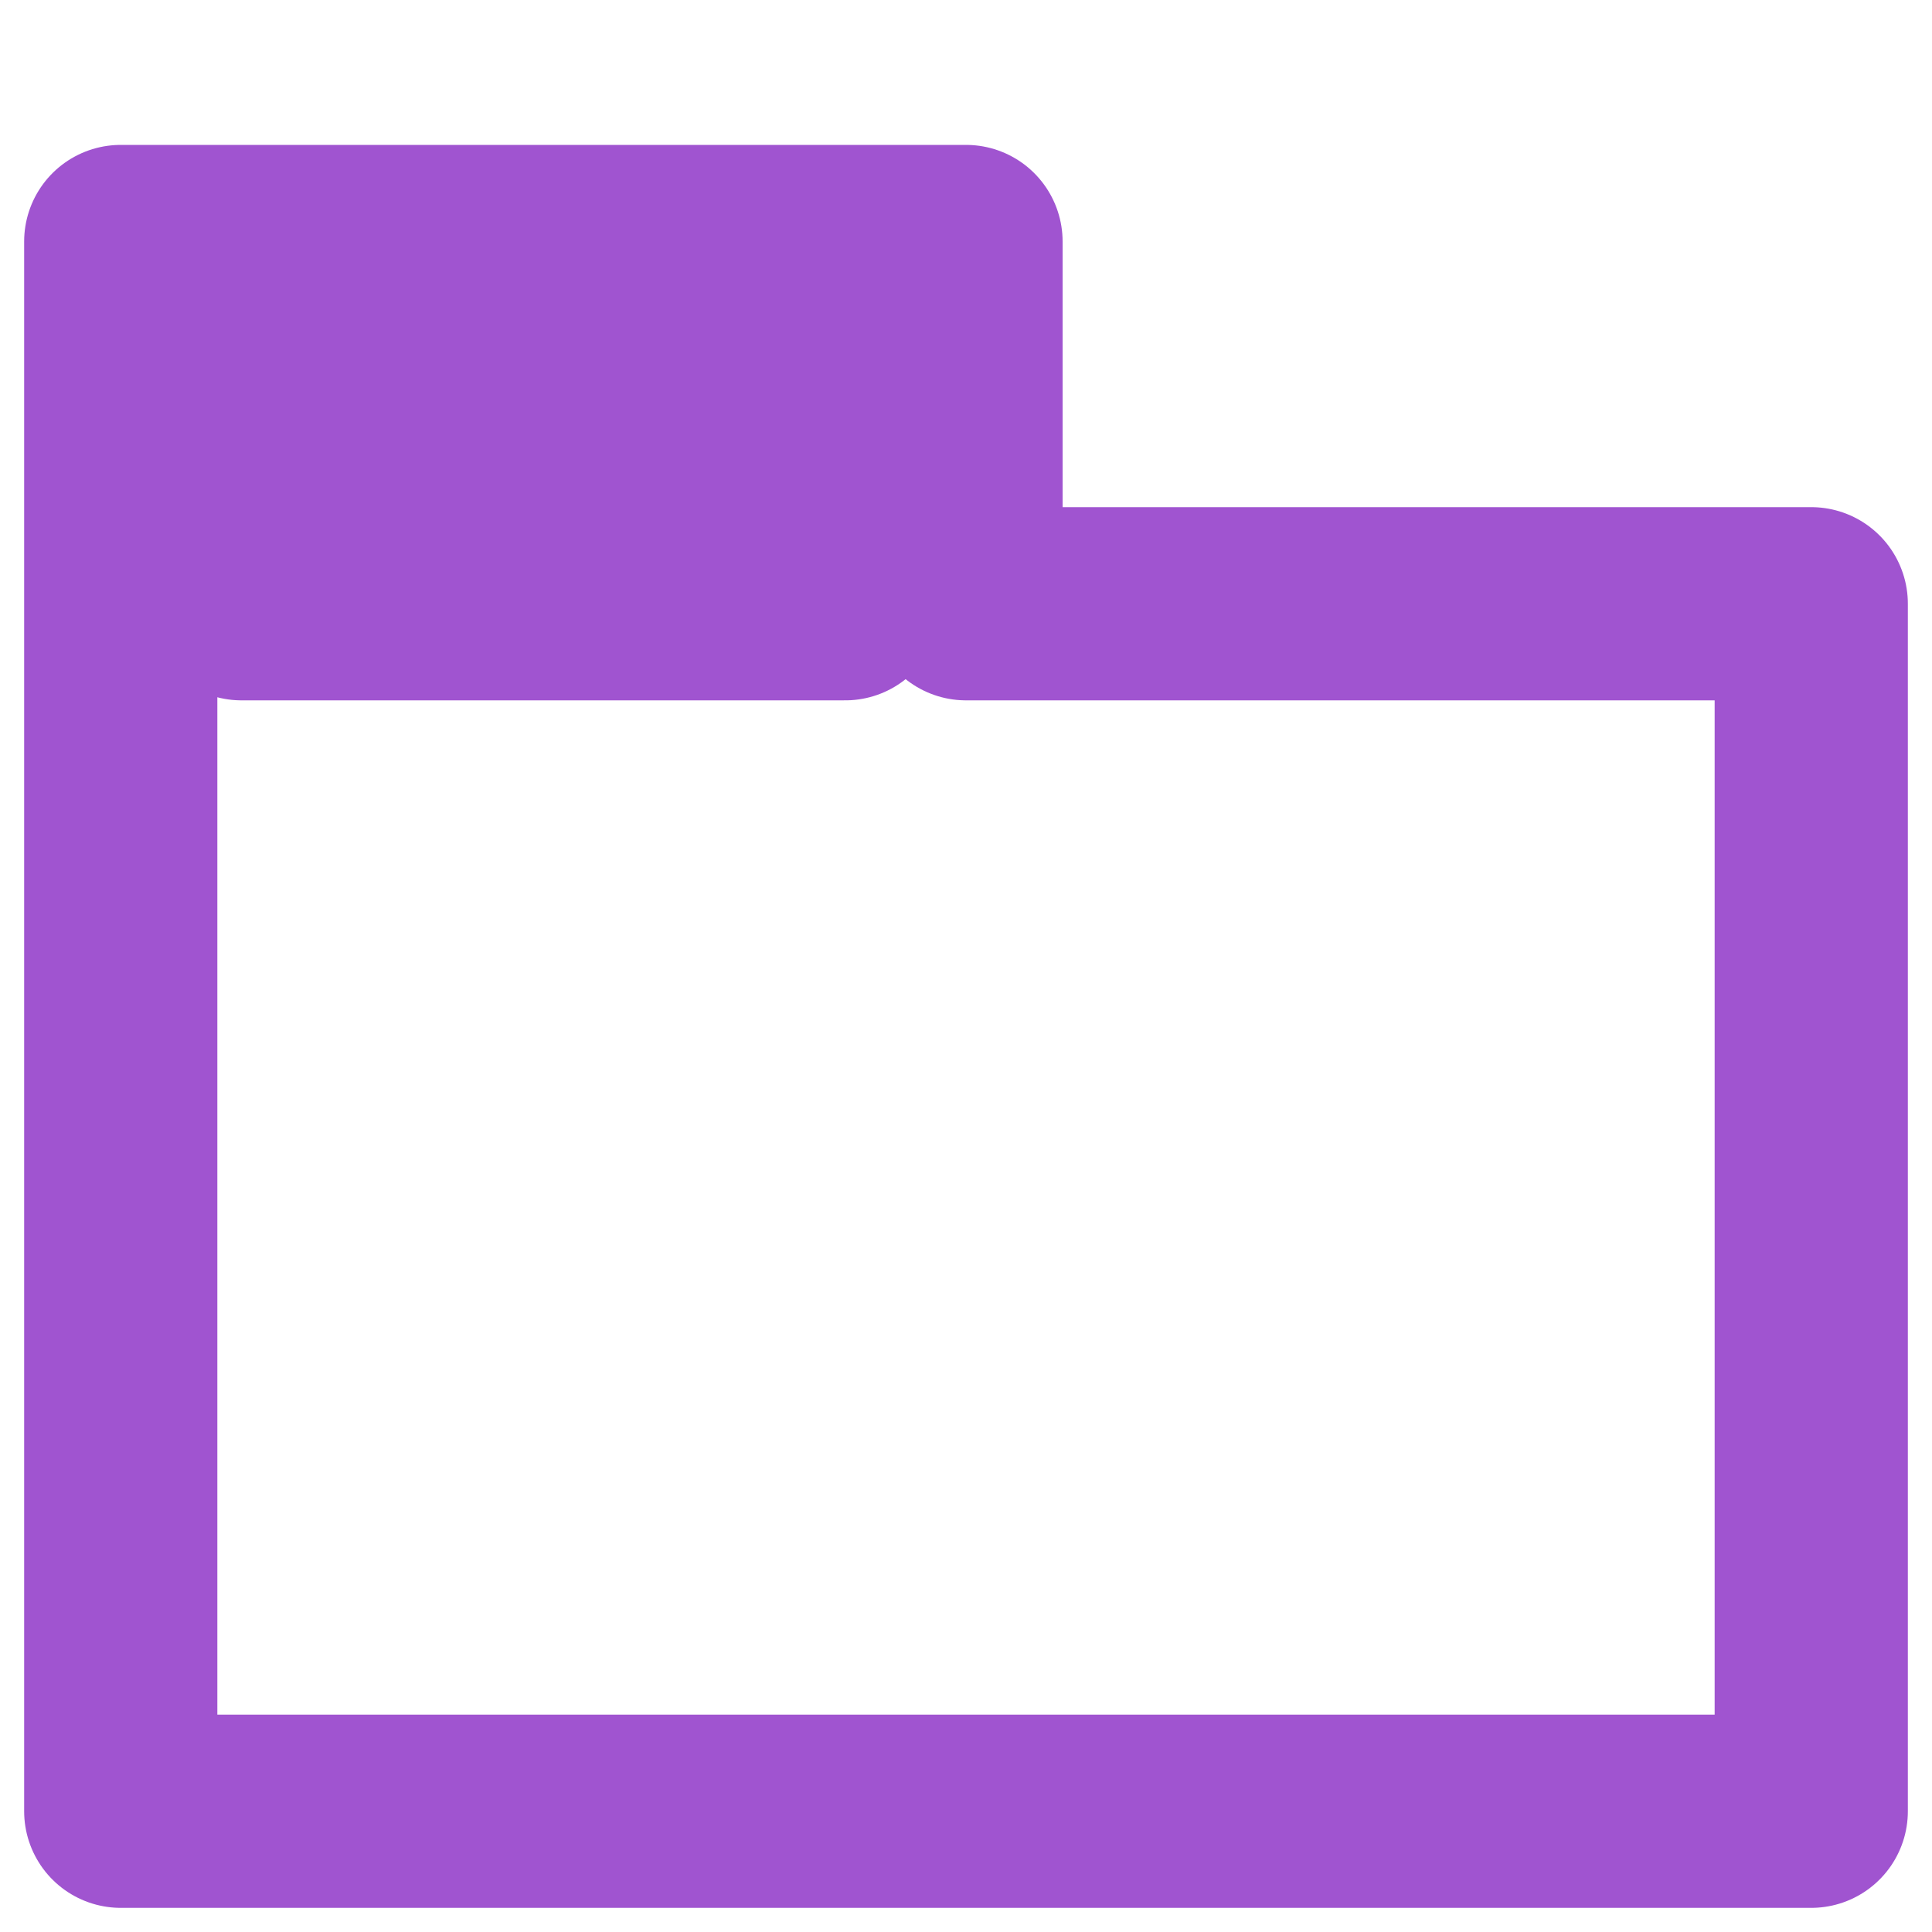 <?xml version="1.0" encoding="UTF-8" standalone="no"?>
<svg
   xmlns:dc="http://purl.org/dc/elements/1.1/"
   xmlns:cc="http://creativecommons.org/ns#"
   xmlns:rdf="http://www.w3.org/1999/02/22-rdf-syntax-ns#"
   xmlns:svg="http://www.w3.org/2000/svg"
   xmlns="http://www.w3.org/2000/svg"
   xmlns:sodipodi="http://sodipodi.sourceforge.net/DTD/sodipodi-0.dtd"
   xmlns:inkscape="http://www.inkscape.org/namespaces/inkscape"
   width="16"
   height="16"
   viewBox="0 0 24 24"
   fill="none"
   stroke="#FFFFFF"
   stroke-width="2.5"
   stroke-linecap="round"
   stroke-linejoin="round"
   class="feather feather-gitlab"
   version="1.1"
   id="svg4"
   sodipodi:docname="folder.svg"
   inkscape:version="1.0 (4035a4fb49, 2020-05-01)">
  <defs
     id="defs8" />
  <sodipodi:namedview
     inkscape:document-rotation="0"
     pagecolor="#191919"
     bordercolor="#666666"
     borderopacity="1"
     objecttolerance="10"
     gridtolerance="10"
     guidetolerance="10"
     inkscape:pageopacity="0"
     inkscape:pageshadow="2"
     inkscape:window-width="1077"
     inkscape:window-height="661"
     id="namedview6"
     showgrid="true"
     inkscape:zoom="8.4062498"
     inkscape:cx="8.5383125"
     inkscape:cy="9.3829211"
     inkscape:window-x="145"
     inkscape:window-y="22"
     inkscape:window-maximized="0"
     inkscape:current-layer="svg4">
    <inkscape:grid
       type="xygrid"
       id="grid12" />
  </sodipodi:namedview>
  <path
     id="path8"
     d="m 1.5,3 v 19.5 h 21 V 7.5 H 12 V 3 Z"
     style="fill:none;stroke:#a054d0;stroke-width:2.4;stroke-linecap:butt;stroke-linejoin:miter;stroke-opacity:1;stroke-miterlimit:4;stroke-dasharray:none" />
  <path
     sodipodi:nodetypes="ccccc"
     id="path838"
     d="m 3,7.5 h 7.5 v -3 H 3 Z"
     style="fill:#a054d0;stroke:#a054d0;stroke-width:2.4;stroke-linecap:butt;stroke-linejoin:miter;stroke-opacity:1;stroke-miterlimit:4;stroke-dasharray:none;fill-opacity:1" />
</svg>
